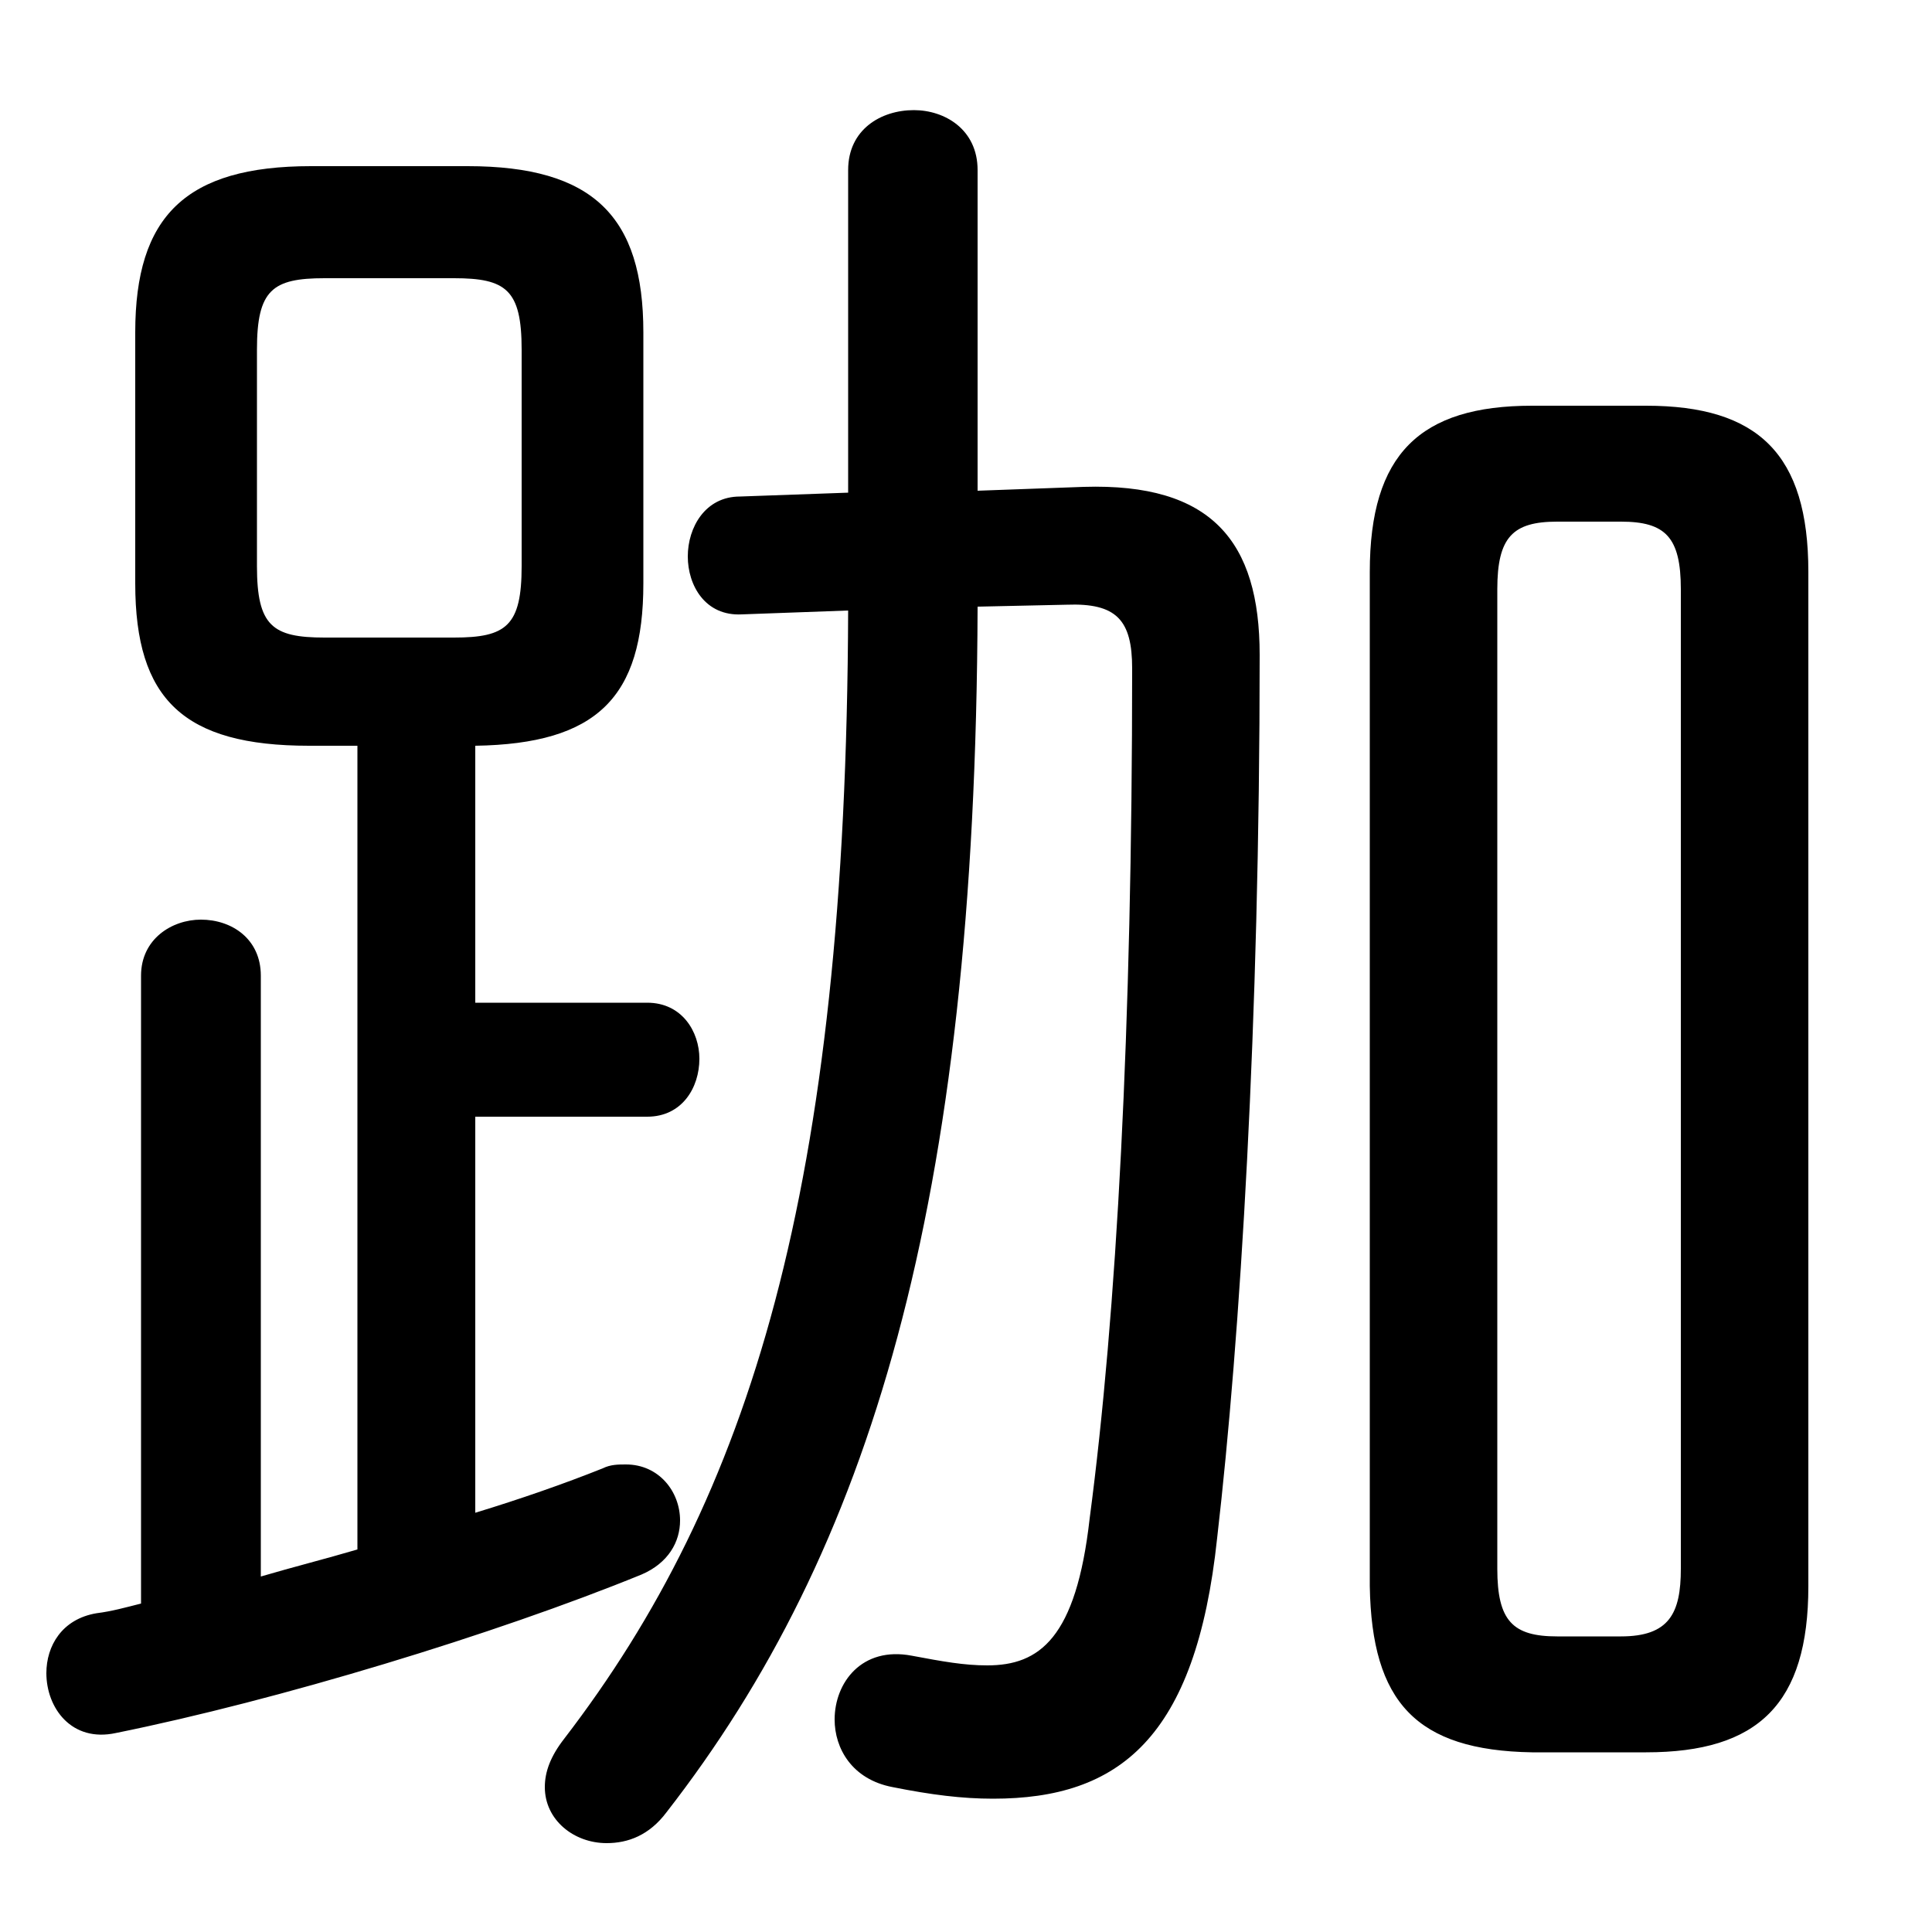 <svg xmlns="http://www.w3.org/2000/svg" viewBox="0 -44.0 50.0 50.0">
    <rect x="0" y="-44.0" width="50.0" height="50.0" fill="#808080" stroke="none"/>
    <g transform="scale(1, -1)">
        <!-- ボディの枠 -->
        <rect x="0" y="-6.0" width="50.0" height="50.0"
            stroke="white" fill="white"/>
        <!-- グリフ座標系の原点 -->
        <circle cx="0" cy="0" r="5" fill="white"/>
        <!-- グリフのアウトライン -->
        <g style="fill:black;stroke:#000000;stroke-width:0;stroke-linecap:round;stroke-linejoin:round;">
        <path d="M 12.3 24.7 C 15.45 24.75 16.65 25.95 16.65 28.9 L 16.65 35.4 C 16.65 38.4 15.35 39.7 12.1 39.7 L 8.05 39.7 C 4.8 39.7 3.5 38.4 3.5 35.4 L 3.5 28.9 C 3.5 25.9 4.75 24.7 8.0 24.7 L 9.25 24.7 L 9.25 3.9 C 8.4 3.65 7.6 3.45 6.75 3.2 L 6.75 18.75 C 6.75 19.7 6.0 20.2 5.2 20.2 C 4.45 20.2 3.65 19.7 3.65 18.75 L 3.65 2.5 C 3.25 2.4 2.9 2.3 2.5 2.25 C 1.6 2.1 1.2 1.4 1.2 0.7 C 1.2 -0.2 1.85 -1.1 3.0 -0.85 C 7.2 0.0 12.8 1.7 16.6 3.25 C 17.3 3.55 17.6 4.1 17.6 4.65 C 17.6 5.4 17.05 6.1 16.2 6.1 C 16.0 6.1 15.8 6.1 15.6 6.0 C 14.6 5.6 13.45 5.2 12.3 4.85 L 12.3 15.1 L 16.75 15.1 C 17.65 15.1 18.1 15.85 18.1 16.6 C 18.1 17.3 17.65 18.05 16.75 18.05 L 12.3 18.05 Z M 8.4 27.5 C 7.05 27.5 6.65 27.8 6.65 29.35 L 6.65 34.95 C 6.65 36.5 7.05 36.8 8.4 36.8 L 11.75 36.8 C 13.1 36.8 13.5 36.5 13.5 34.95 L 13.5 29.35 C 13.5 27.8 13.1 27.5 11.75 27.5 Z M 42.6 -1.35 C 45.5 -1.35 46.8 -0.1 46.8 2.95 L 46.8 29.2 C 46.8 32.25 45.5 33.5 42.6 33.5 L 39.65 33.5 C 36.75 33.5 35.45 32.25 35.45 29.2 L 35.45 2.95 C 35.5 -0.05 36.65 -1.3 39.65 -1.35 Z M 40.3 1.65 C 39.15 1.65 38.75 2.05 38.75 3.4 L 38.75 28.75 C 38.75 30.1 39.15 30.5 40.3 30.5 L 41.95 30.5 C 43.1 30.5 43.5 30.1 43.5 28.75 L 43.5 3.4 C 43.5 2.25 43.2 1.65 41.95 1.65 Z M 21.95 28.2 C 21.9 13.2 19.4 5.25 14.6 -1.0 C 14.25 -1.45 14.1 -1.85 14.1 -2.25 C 14.1 -3.1 14.85 -3.7 15.7 -3.7 C 16.25 -3.7 16.8 -3.5 17.25 -2.9 C 22.5 3.85 25.25 12.75 25.3 28.3 L 27.6 28.35 C 28.9 28.4 29.3 27.95 29.3 26.7 C 29.3 17.4 28.9 10.0 28.2 4.7 C 27.85 1.6 26.9 0.9 25.55 0.9 C 24.95 0.9 24.4 1.0 23.6 1.15 C 22.3 1.4 21.6 0.45 21.6 -0.5 C 21.6 -1.25 22.05 -2.05 23.1 -2.25 C 24.1 -2.45 24.9 -2.55 25.7 -2.55 C 28.95 -2.55 30.95 -1.0 31.5 4.2 C 32.1 9.4 32.6 17.5 32.6 27.05 C 32.6 30.0 31.35 31.5 28.05 31.4 L 25.3 31.3 L 25.3 39.6 C 25.3 40.65 24.45 41.15 23.65 41.15 C 22.8 41.15 21.95 40.65 21.95 39.6 L 21.95 31.25 L 19.15 31.15 C 18.25 31.15 17.8 30.35 17.8 29.6 C 17.8 28.85 18.25 28.05 19.2 28.1 Z"/>
    </g>
    </g>
</svg>
